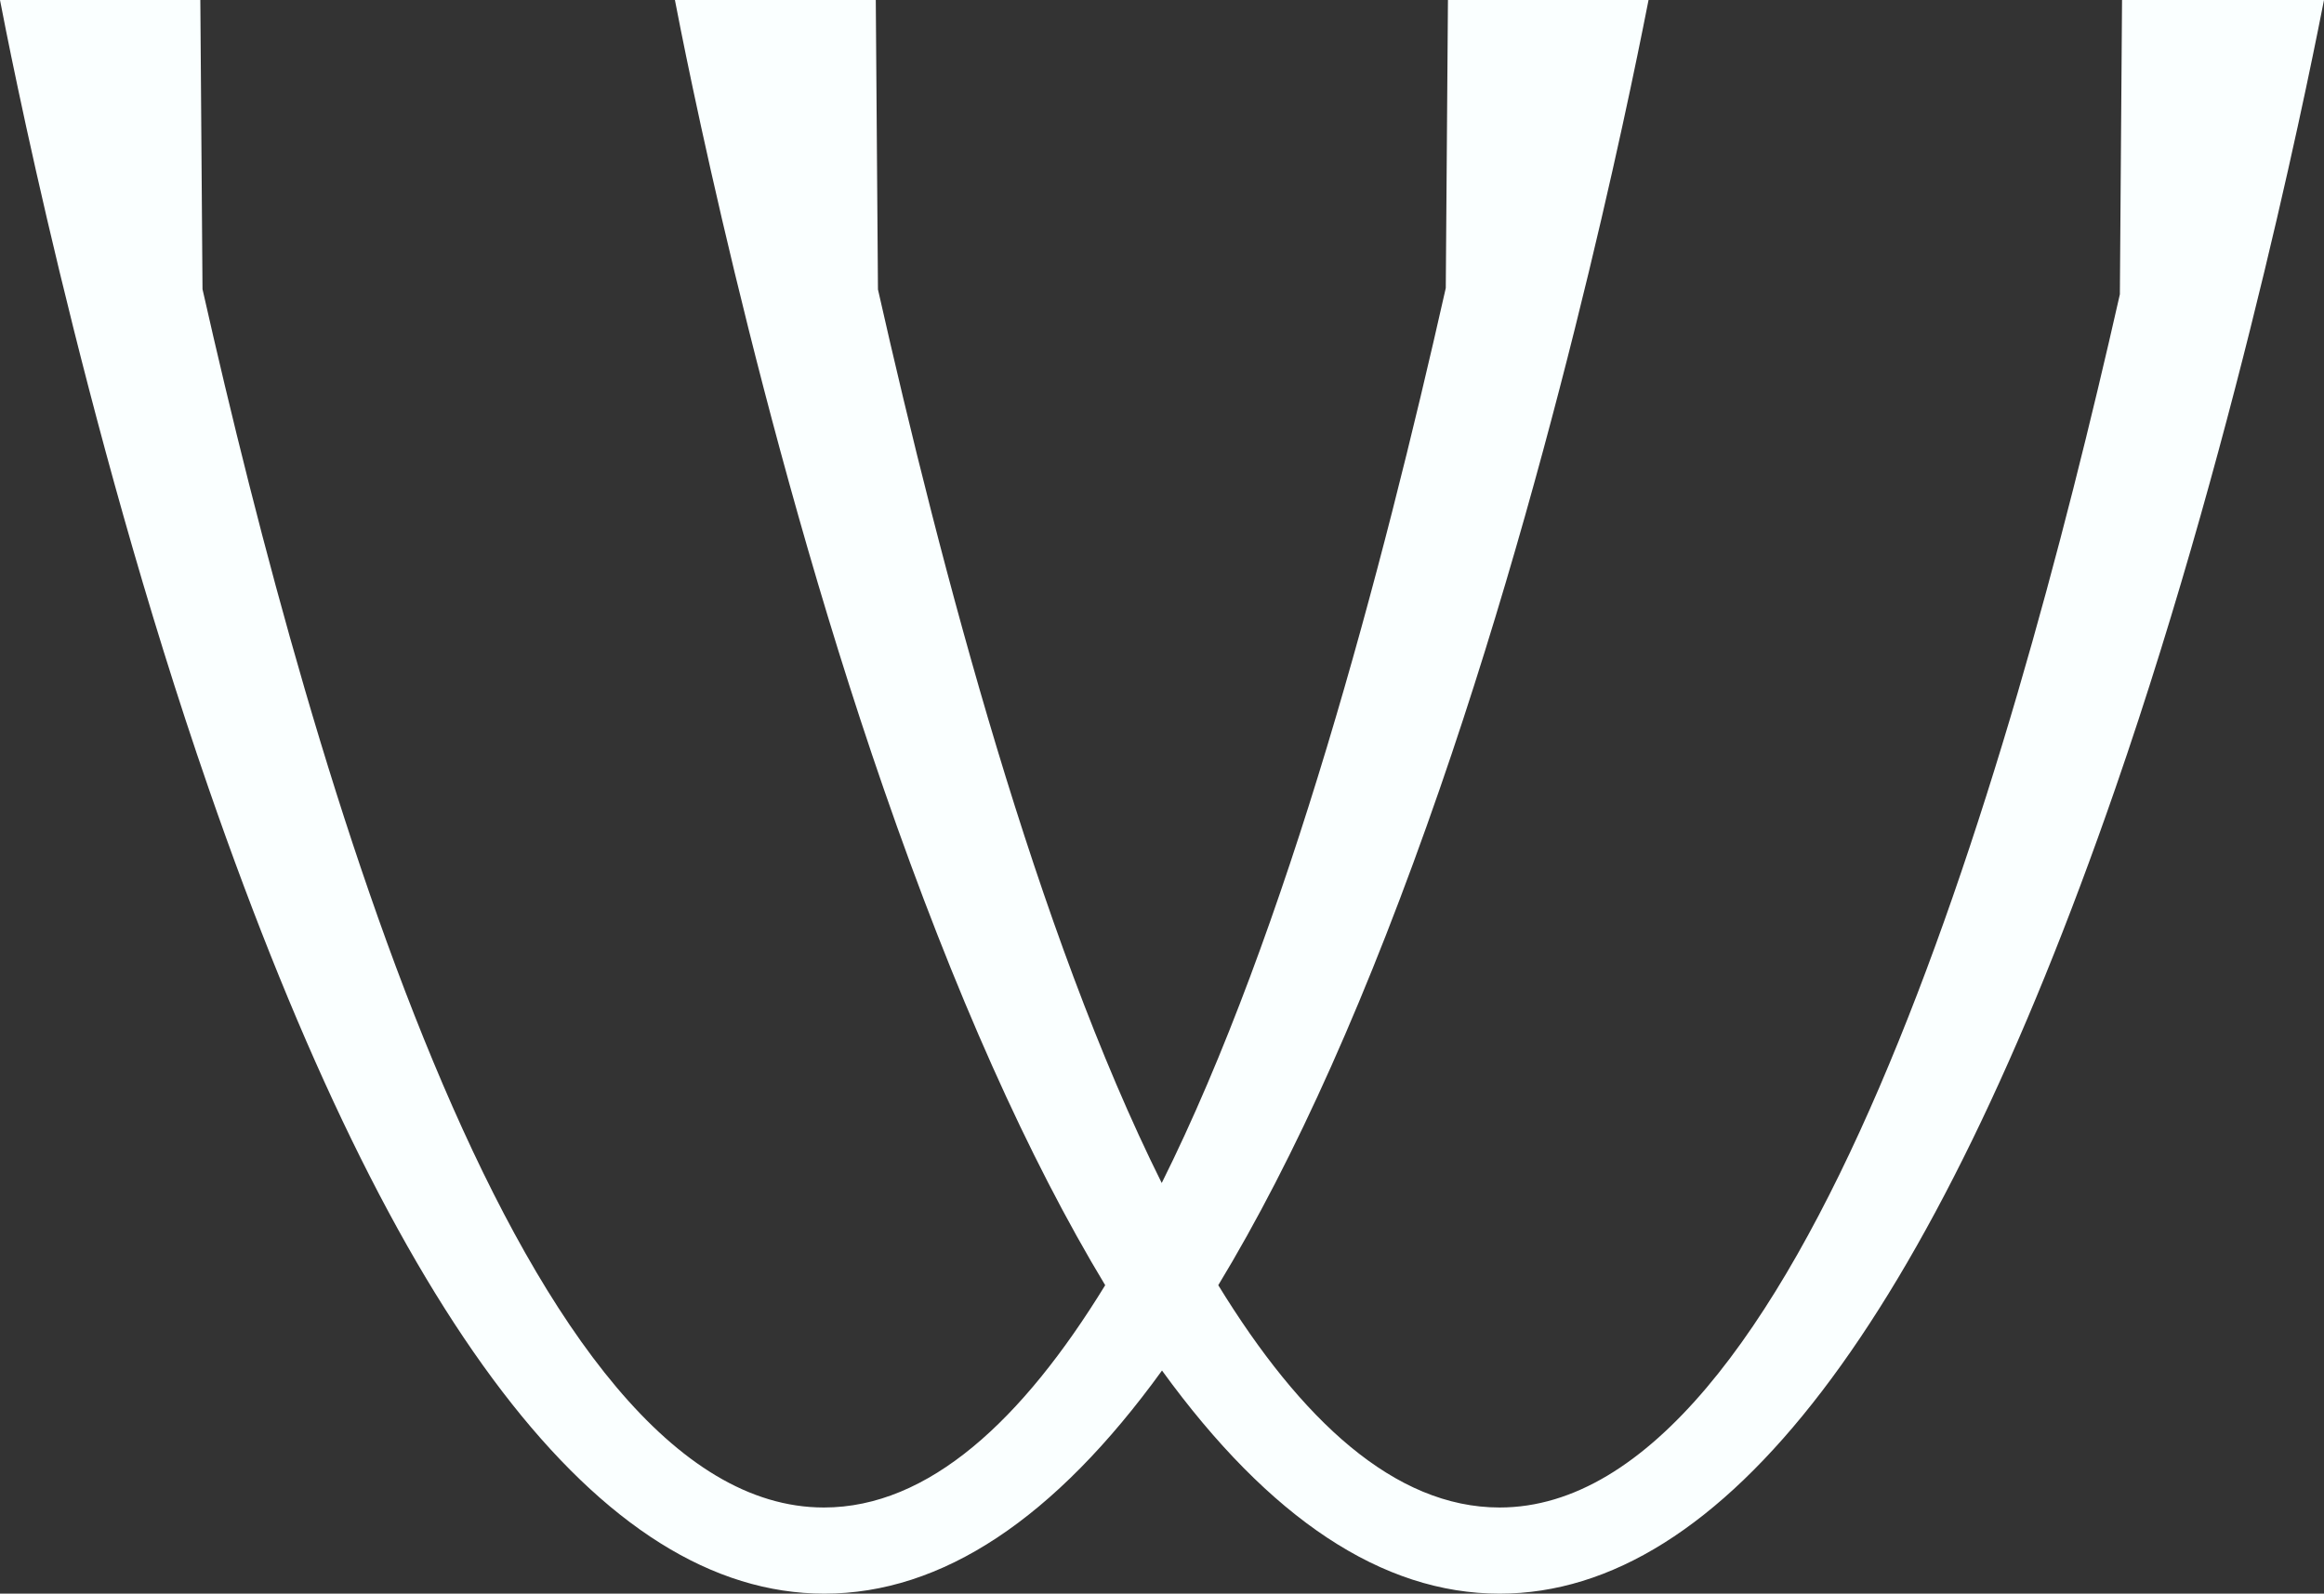 <?xml version="1.0" encoding="UTF-8"?>
<svg id="Capa_2" data-name="Capa 2" xmlns="http://www.w3.org/2000/svg" viewBox="0 0 85.5 58.64">
  <rect x="0" y="0" width="85.5" height="58.64" fill="#333333" stroke="none"/>
  <defs>
    <style>
      .cls-1 {
      fill: #faffff;
      stroke-width: 0px;
      }
    </style>
  </defs>
  <g id="Capa_1-2" data-name="Capa 1">
    <path class="cls-1"
      d="M78.07,0l-.08,10.83c-4.13,18.27-11.85,44.64-22.82,44.64-3.86,0-7.31-3.22-10.35-8.18,2.83-4.67,5.55-10.76,8.15-18.27,4.68-13.51,7.39-27.56,7.68-29.02h-7.38l-.08,10.6c-2.34,10.38-5.84,23.69-10.45,32.93-4.6-9.23-8.1-22.52-10.44-32.88l-.08-10.65h-7.39c.28,1.46,3,15.52,7.68,29.02,2.6,7.51,5.33,13.6,8.15,18.27-3.04,4.96-6.49,8.18-10.35,8.18-11.01,0-18.74-26.55-22.86-44.83l-.08-10.64H0c.28,1.46,3,15.52,7.68,29.02,6.81,19.65,14.43,29.62,22.65,29.62,4.32,0,8.47-2.75,12.42-8.21,3.96,5.46,8.11,8.21,12.42,8.21,8.22,0,15.84-9.97,22.65-29.62,4.68-13.51,7.39-27.56,7.68-29.02h-7.43Z" />
  </g>
</svg>
